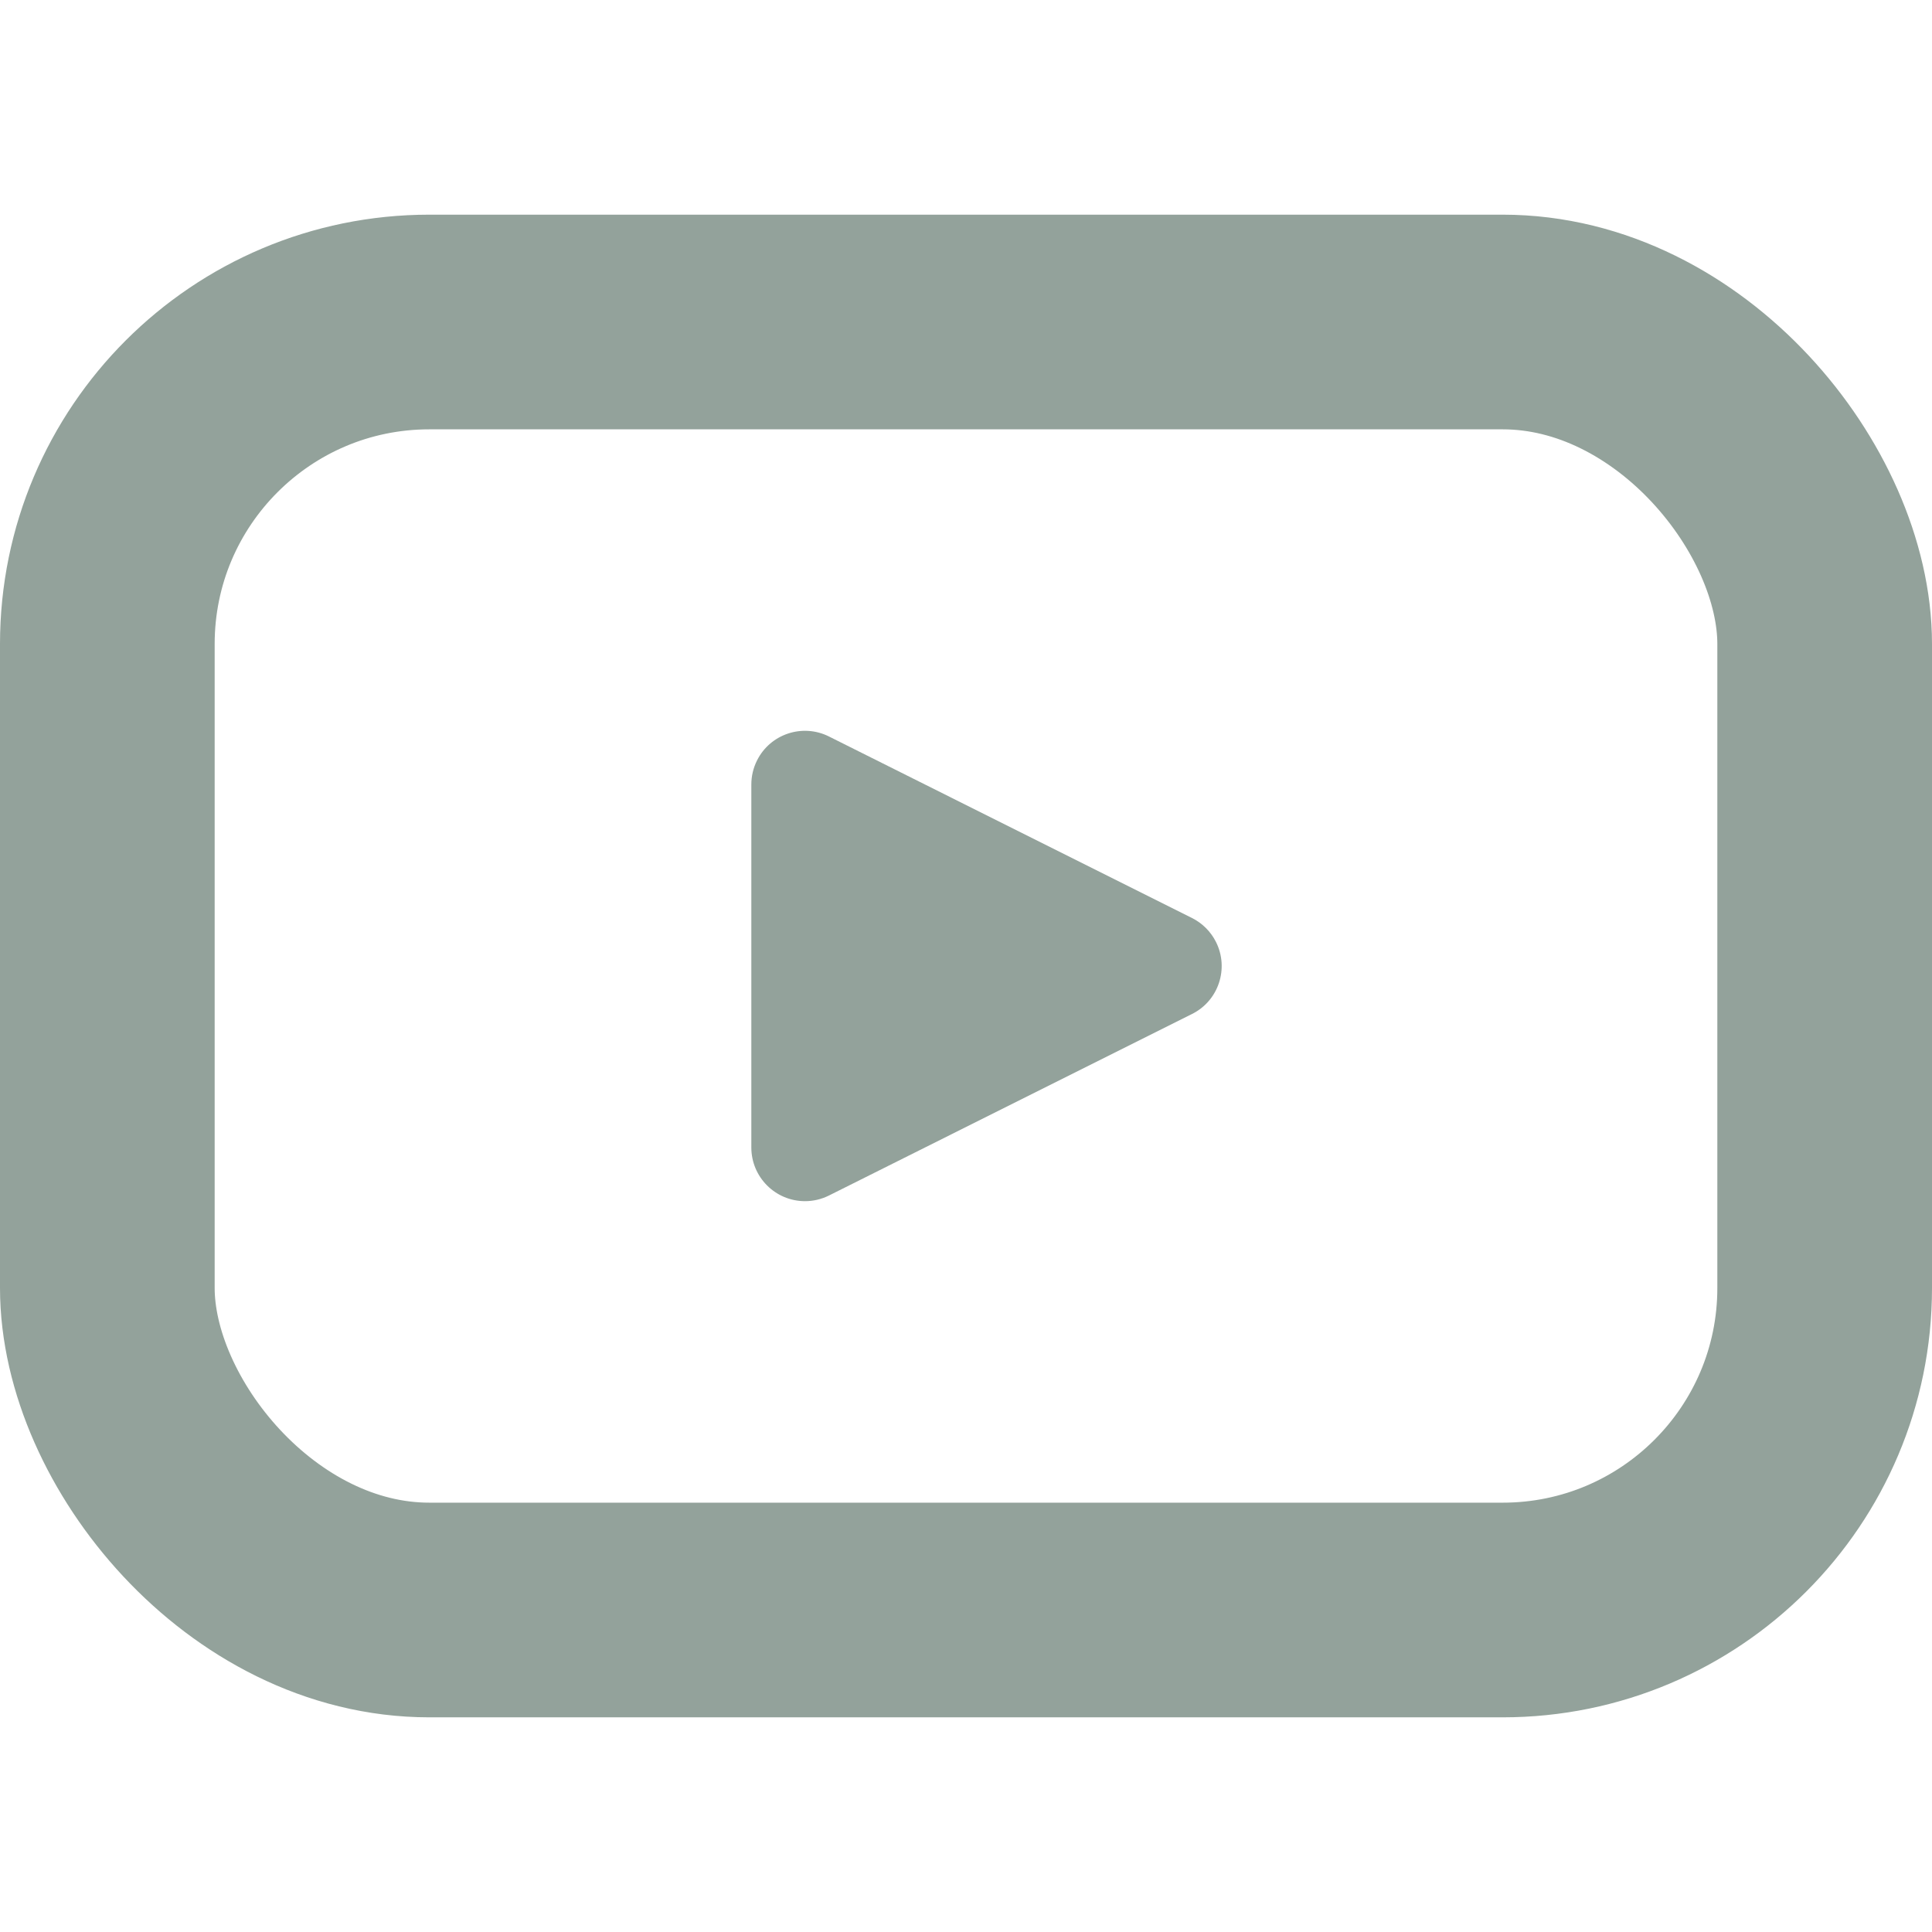 <svg xmlns="http://www.w3.org/2000/svg" xmlns:xlink="http://www.w3.org/1999/xlink" width="18" height="18" version="1.1" viewBox="0 0 18 18"><title>Icon/Video/Light</title><g id="Symbols" fill="none" fill-rule="evenodd" stroke="none" stroke-width="1"><g id="Group" transform="translate(0, 2)"><rect id="Rectangle" width="16" height="12" x="1" y="1" stroke="#93A29B" stroke-width="2" rx="3"/><path id="Path-24" fill="#93A29B" d="M7,5.309 L7,8.691 C7,8.967 7.224,9.191 7.5,9.191 C7.578,9.191 7.654,9.173 7.724,9.138 L11.106,7.447 C11.353,7.324 11.453,7.023 11.329,6.776 C11.281,6.68 11.202,6.601 11.106,6.553 L7.724,4.862 C7.477,4.738 7.176,4.838 7.053,5.085 C7.018,5.155 7,5.231 7,5.309 Z"/></g></g></svg>